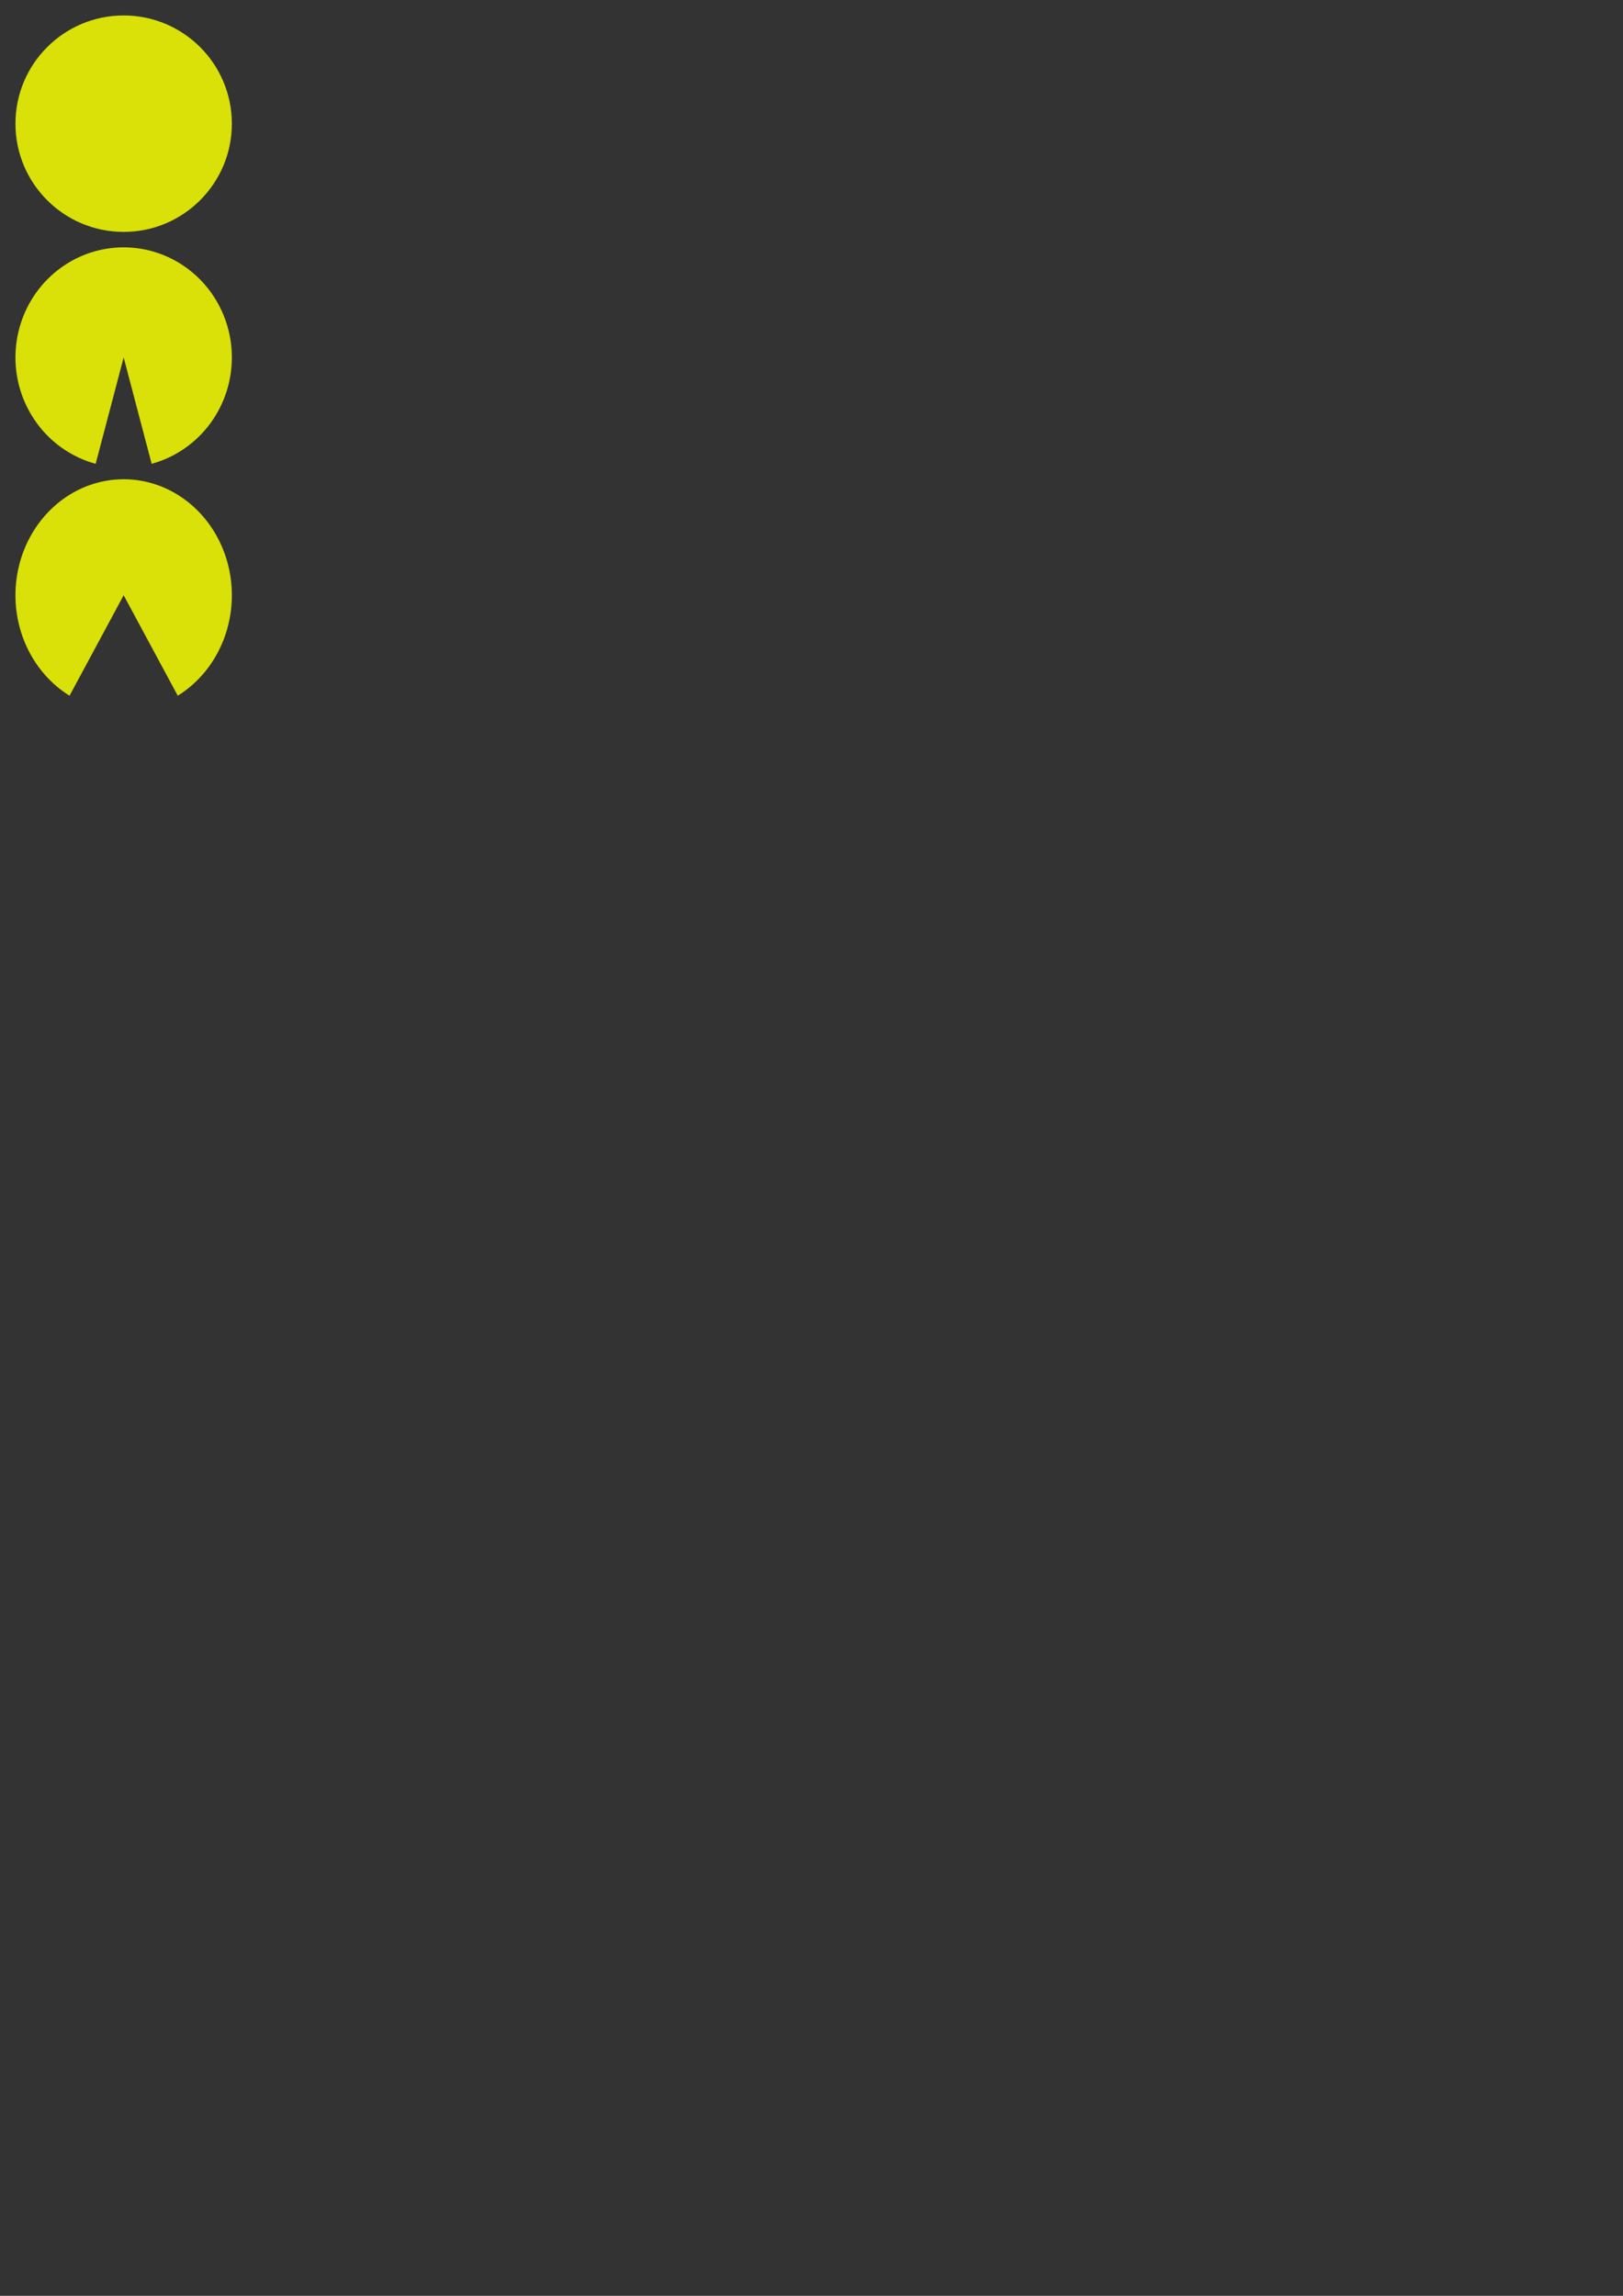 <?xml version="1.0" encoding="UTF-8" standalone="no"?>
<!-- Created with Inkscape (http://www.inkscape.org/) -->

<svg
   width="210mm"
   height="297mm"
   viewBox="0 0 210 297"
   version="1.1"
   id="svg1"
   inkscape:version="1.3 (0e150ed6c4, 2023-07-21)"
   sodipodi:docname="pacman.svg"
   inkscape:export-filename="t-b_pacman.png"
   inkscape:export-xdpi="96"
   inkscape:export-ydpi="96"
   xmlns:inkscape="http://www.inkscape.org/namespaces/inkscape"
   xmlns:sodipodi="http://sodipodi.sourceforge.net/DTD/sodipodi-0.dtd"
   xmlns="http://www.w3.org/2000/svg"
   xmlns:svg="http://www.w3.org/2000/svg"
   xmlns:rdf="http://www.w3.org/1999/02/22-rdf-syntax-ns#"
   xmlns:cc="http://creativecommons.org/ns#"
   xmlns:dc="http://purl.org/dc/elements/1.1/">
  <rect x="0" y="0" width="210" height="297" fill="#333333" stroke="none"/>
  <title
     id="title1">Pacman</title>
  <sodipodi:namedview
     id="namedview1"
     pagecolor="#ffffff"
     bordercolor="#000000"
     borderopacity="0.25"
     inkscape:showpageshadow="2"
     inkscape:pageopacity="0.0"
     inkscape:pagecheckerboard="0"
     inkscape:deskcolor="#d1d1d1"
     inkscape:document-units="mm"
     inkscape:zoom="0.69219276"
     inkscape:cx="395.84349"
     inkscape:cy="445.6851"
     inkscape:window-width="1920"
     inkscape:window-height="991"
     inkscape:window-x="-9"
     inkscape:window-y="-9"
     inkscape:window-maximized="1"
     inkscape:current-layer="layer1" />
  <defs
     id="defs1" />
  <g
     inkscape:label="Layer 1"
     inkscape:groupmode="layer"
     id="layer1">
    <circle
       style="fill:#f6ff00;fill-opacity:0.848;stroke:none;stroke-width:2.665"
       id="path1"
       cx="16"
       cy="16"
       r="14"
       transform="matrix(0,1,1,0,0,0)" />
    <path
       style="fill:#f6ff00;fill-opacity:0.848;stroke:none;stroke-width:2.688"
       id="path1-9"
       sodipodi:type="arc"
       sodipodi:cx="46.242649"
       sodipodi:cy="16"
       sodipodi:rx="14.242653"
       sodipodi:ry="14"
       sodipodi:start="0.26179939"
       sodipodi:end="6.0213859"
       sodipodi:arc-type="slice"
       d="M 60,19.623 A 14.243,14 0 0 1 44.384,29.88 14.243,14 0 0 1 32,16 14.243,14 0 0 1 44.384,2.12 14.243,14 0 0 1 60,12.377 L 46.243,16 Z"
       transform="matrix(0,1,1,0,0,0)" />
    <path
       style="fill:#f6ff00;fill-opacity:0.848;stroke:none;stroke-width:2.759"
       id="path1-9-5"
       sodipodi:type="arc"
       sodipodi:cx="77.00515"
       sodipodi:cy="16"
       sodipodi:rx="15.005155"
       sodipodi:ry="14"
       sodipodi:start="0.52359878"
       sodipodi:end="5.7595865"
       sodipodi:arc-type="slice"
       d="M 90,23 A 15.005,14 0 0 1 73.122,29.523 15.005,14 0 0 1 62,16 15.005,14 0 0 1 73.122,2.477 15.005,14 0 0 1 90,9 L 77.005,16 Z"
       transform="matrix(0,1,1,0,0,0)" />
  </g>
</svg>
